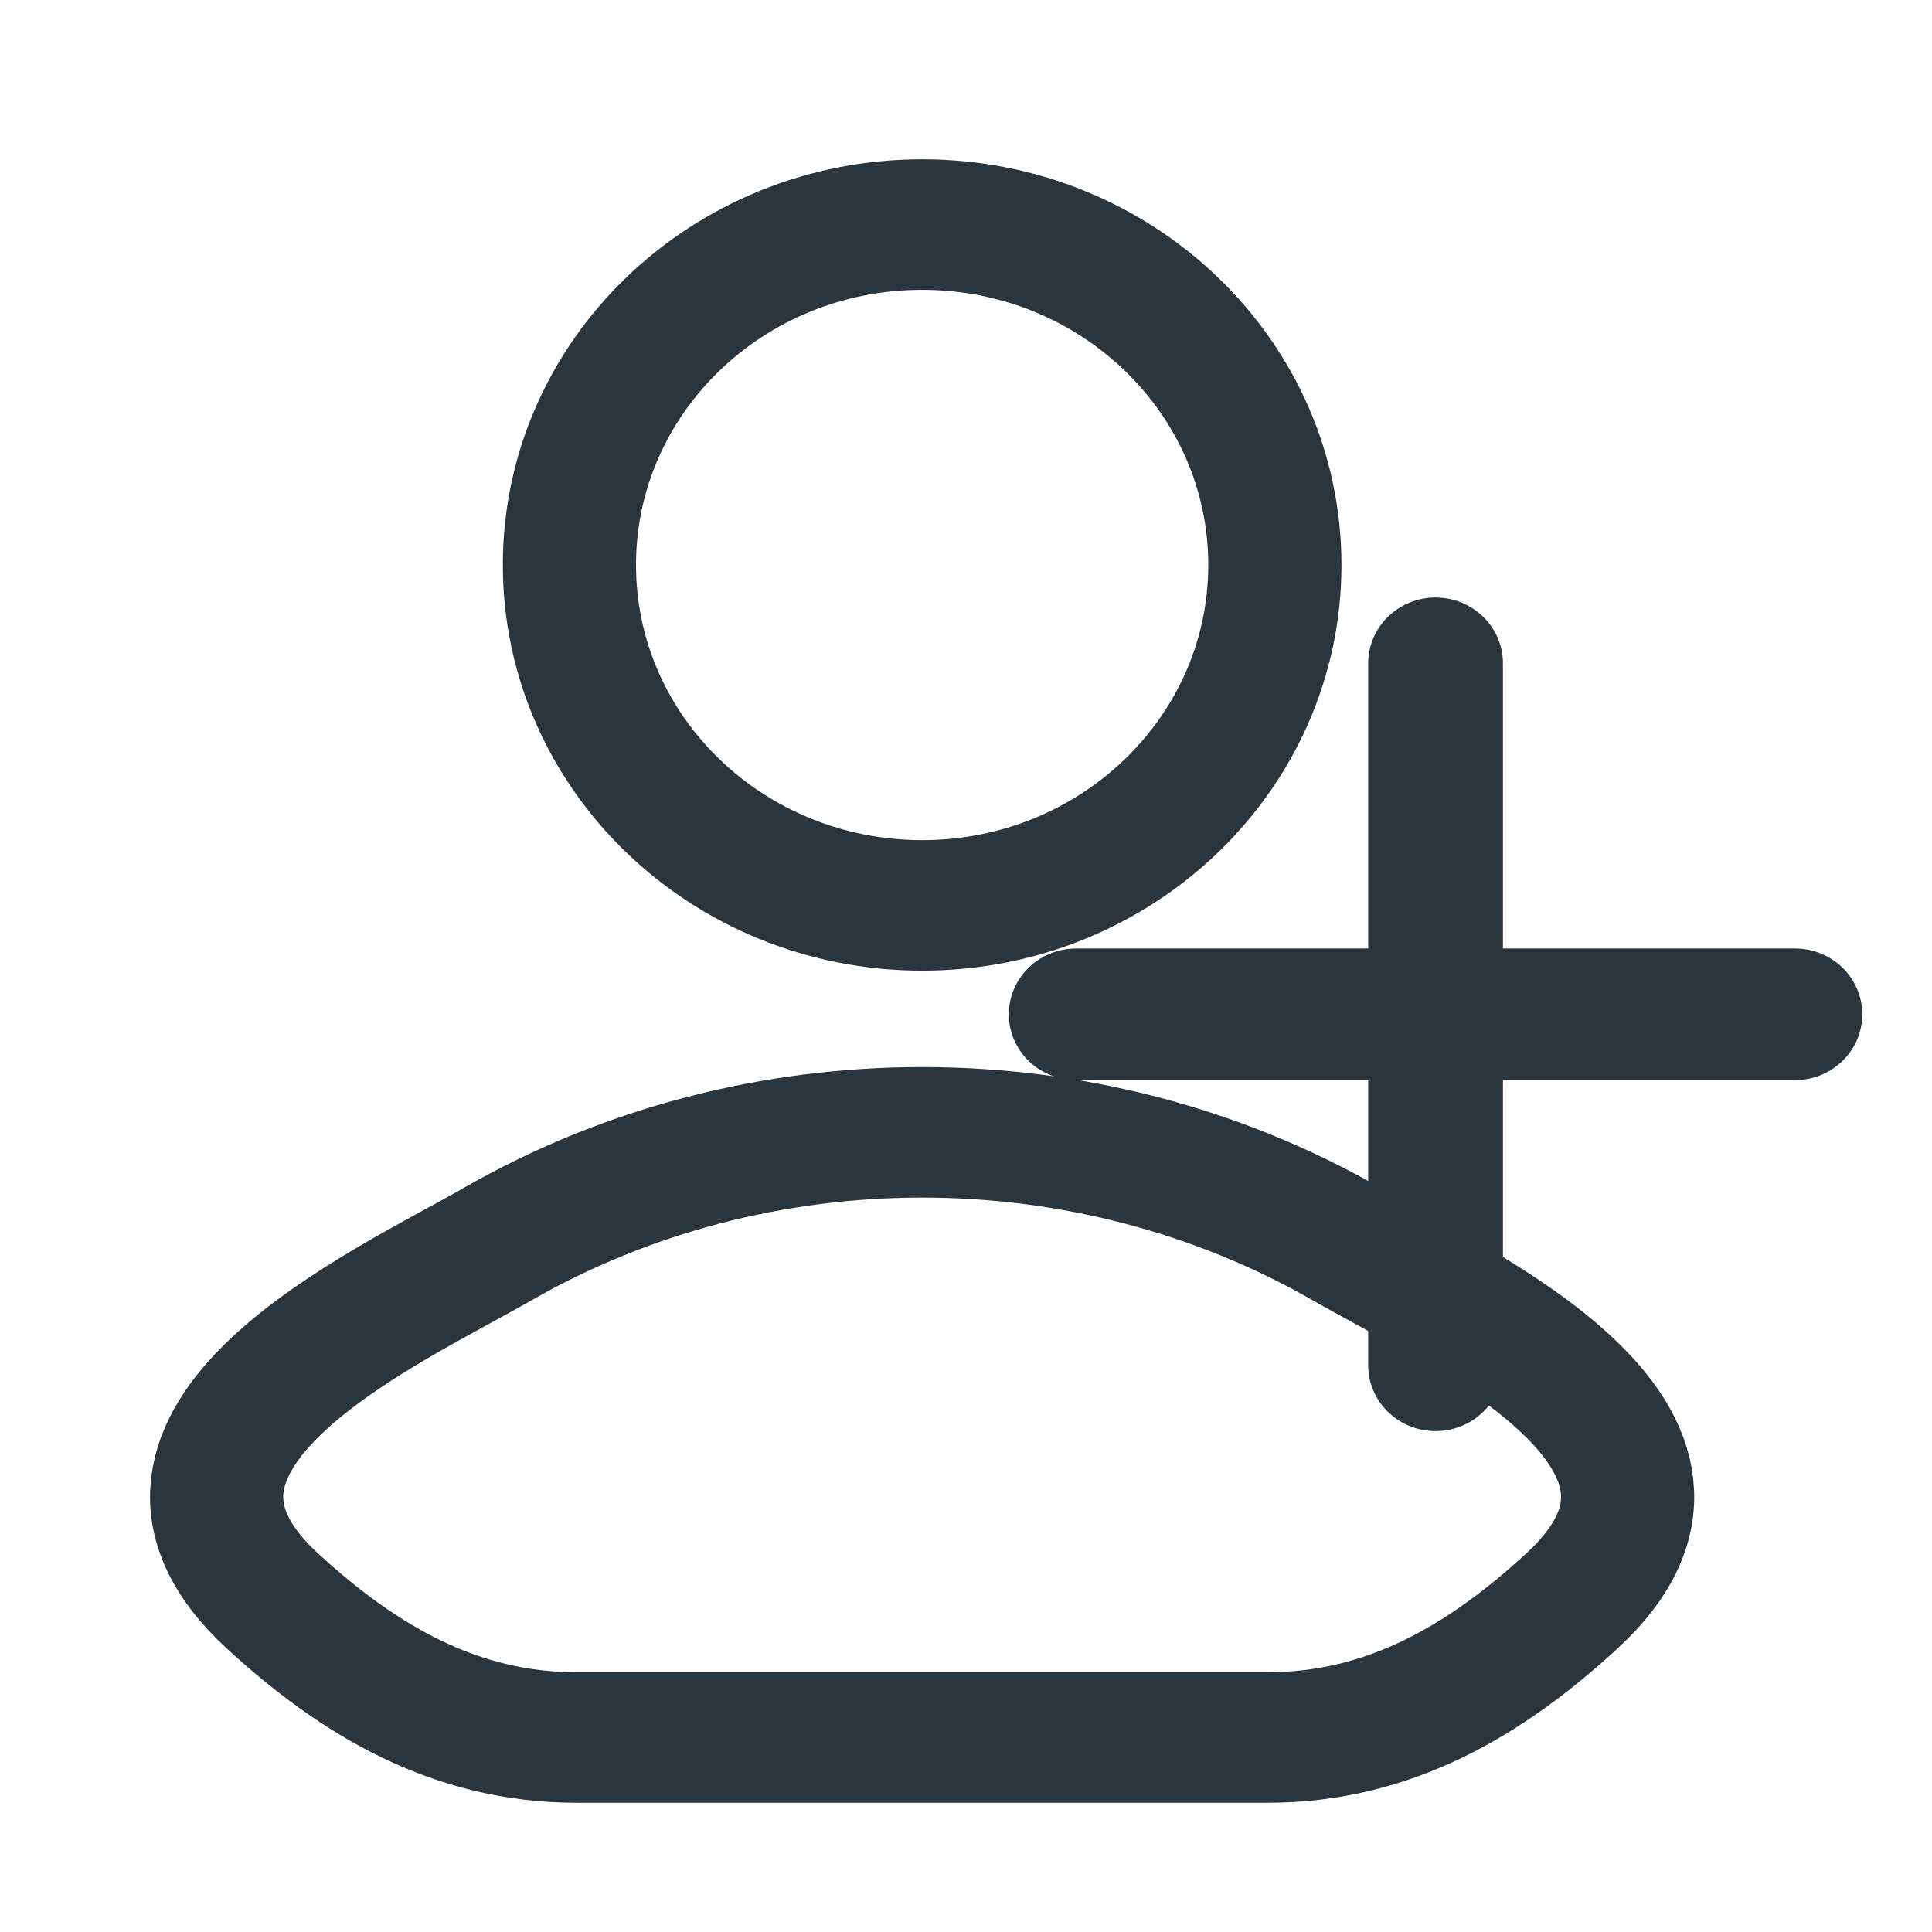 <?xml version="1.0" encoding="utf-8"?>
<svg fill="none" height="24" viewBox="0 0 24 24" width="24" xmlns="http://www.w3.org/2000/svg">
  <g stroke="#2a353d" stroke-width="1.5" transform="matrix(1.103, 0, 0, 1.081, -1.863, -1.235)" style="">
    <path d="M 7.287 15.443 C 6.038 16.175 2.764 17.67 4.758 19.541 C 5.733 20.455 6.818 21.109 8.182 21.109 L 15.967 21.109 C 17.331 21.109 18.417 20.455 19.391 19.541 C 21.385 17.67 18.111 16.175 16.862 15.443 C 13.933 13.725 10.216 13.725 7.287 15.443 Z" stroke-linecap="round" stroke-linejoin="round" style=""/>
    <path d="M 16.047 7.635 C 16.047 9.795 14.269 11.547 12.075 11.547 C 9.88 11.547 8.102 9.795 8.102 7.635 C 8.102 5.474 9.88 3.723 12.075 3.723 C 14.269 3.723 16.047 5.474 16.047 7.635 Z" style=""/>
  </g>
  <g stroke="#2a353d" stroke-linecap="round" stroke-linejoin="round" stroke-width="3" transform="matrix(0.558, 0, 0, 0.545, 11.137, 6.06)" style="">
    <path d="m12 4v16"/>
    <path d="M 4 12 L 20 12"/>
  </g>
</svg>